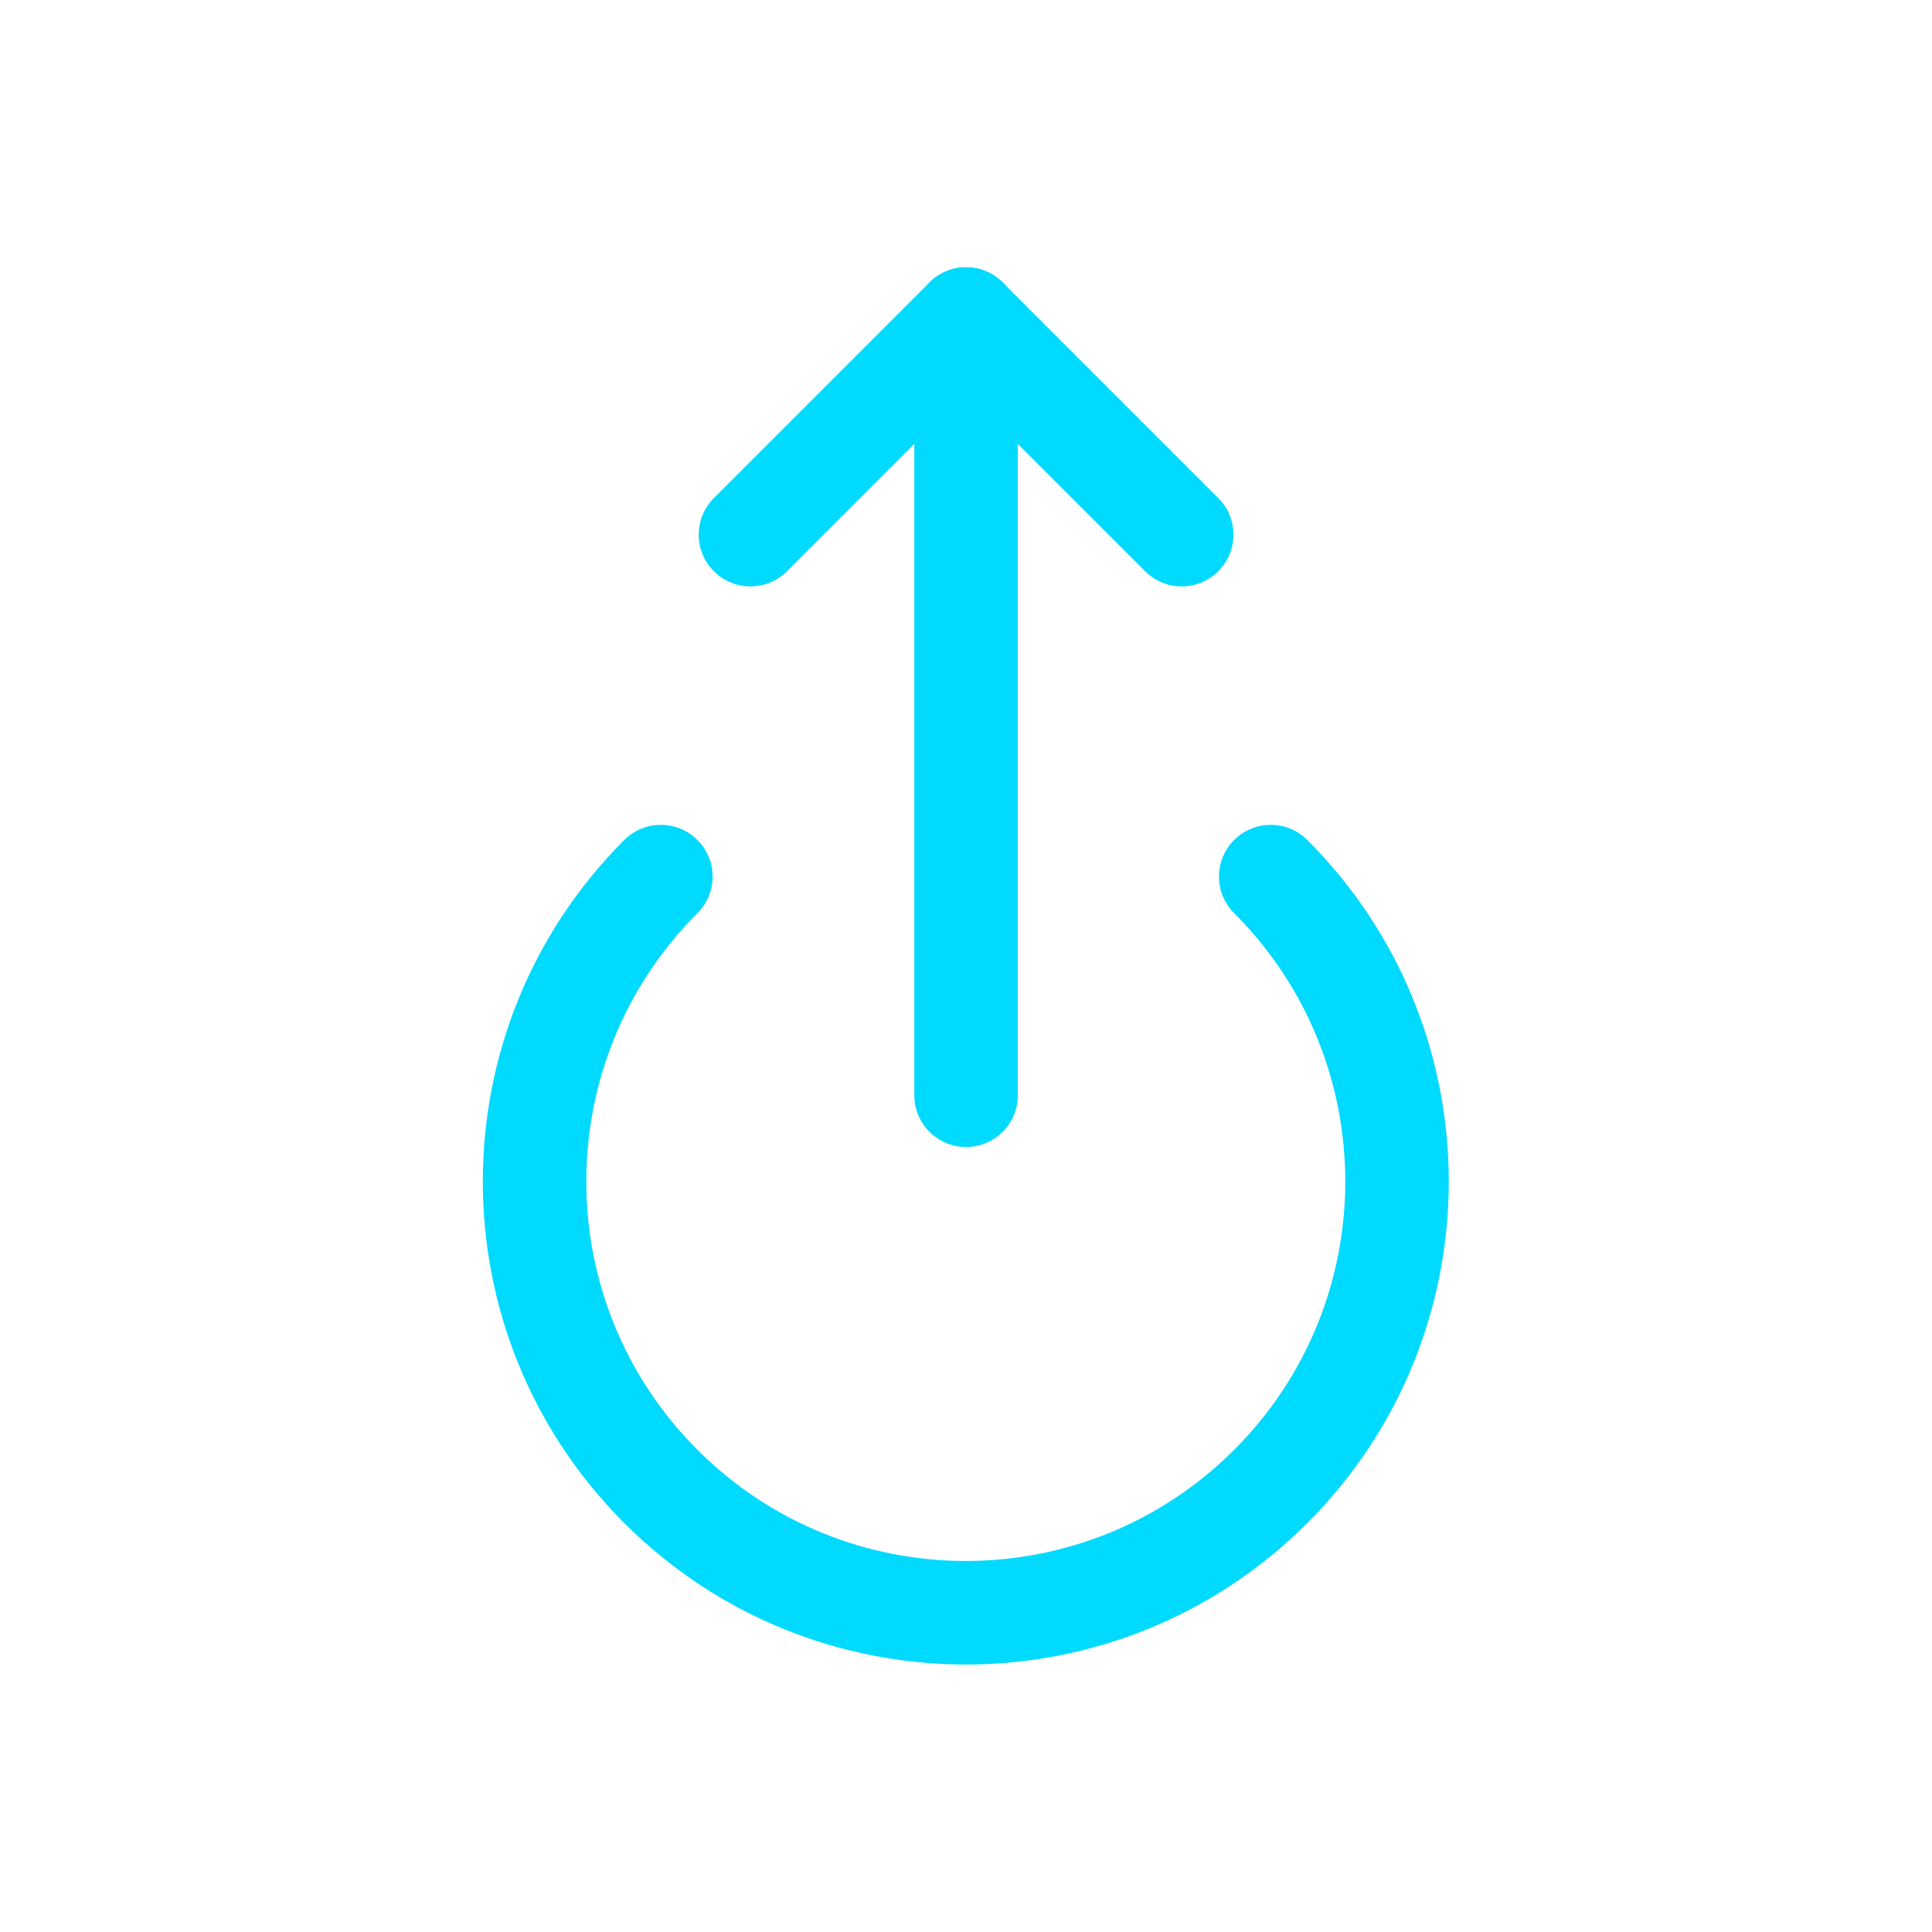 <svg width="28" height="28" viewBox="0 0 28 28" fill="none" xmlns="http://www.w3.org/2000/svg">
<path fill-rule="evenodd" clip-rule="evenodd" d="M14.001 3.874C14.415 3.874 14.751 4.209 14.751 4.624V15.873C14.751 16.288 14.415 16.623 14.001 16.623C13.587 16.623 13.251 16.288 13.251 15.873V4.624C13.251 4.209 13.587 3.874 14.001 3.874Z" fill="#00DAFF"/>
<path fill-rule="evenodd" clip-rule="evenodd" d="M13.471 4.093C13.764 3.8 14.238 3.8 14.531 4.093L17.656 7.218C17.949 7.511 17.949 7.986 17.656 8.279C17.363 8.572 16.889 8.572 16.596 8.279L14.001 5.684L11.406 8.279C11.113 8.572 10.639 8.572 10.346 8.279C10.053 7.986 10.053 7.511 10.346 7.218L13.471 4.093Z" fill="#00DAFF"/>
<path fill-rule="evenodd" clip-rule="evenodd" d="M10.108 12.174C10.401 12.467 10.401 12.941 10.108 13.234C7.96 15.382 7.96 18.865 10.108 21.012C12.256 23.16 15.738 23.16 17.886 21.012C20.034 18.865 20.034 15.382 17.886 13.234C17.593 12.941 17.593 12.467 17.886 12.174C18.179 11.881 18.654 11.881 18.947 12.174C21.68 14.908 21.68 19.34 18.947 22.073C16.213 24.807 11.781 24.807 9.047 22.073C6.314 19.34 6.314 14.908 9.047 12.174C9.34 11.881 9.815 11.881 10.108 12.174Z" fill="#00DAFF"/>
</svg>
